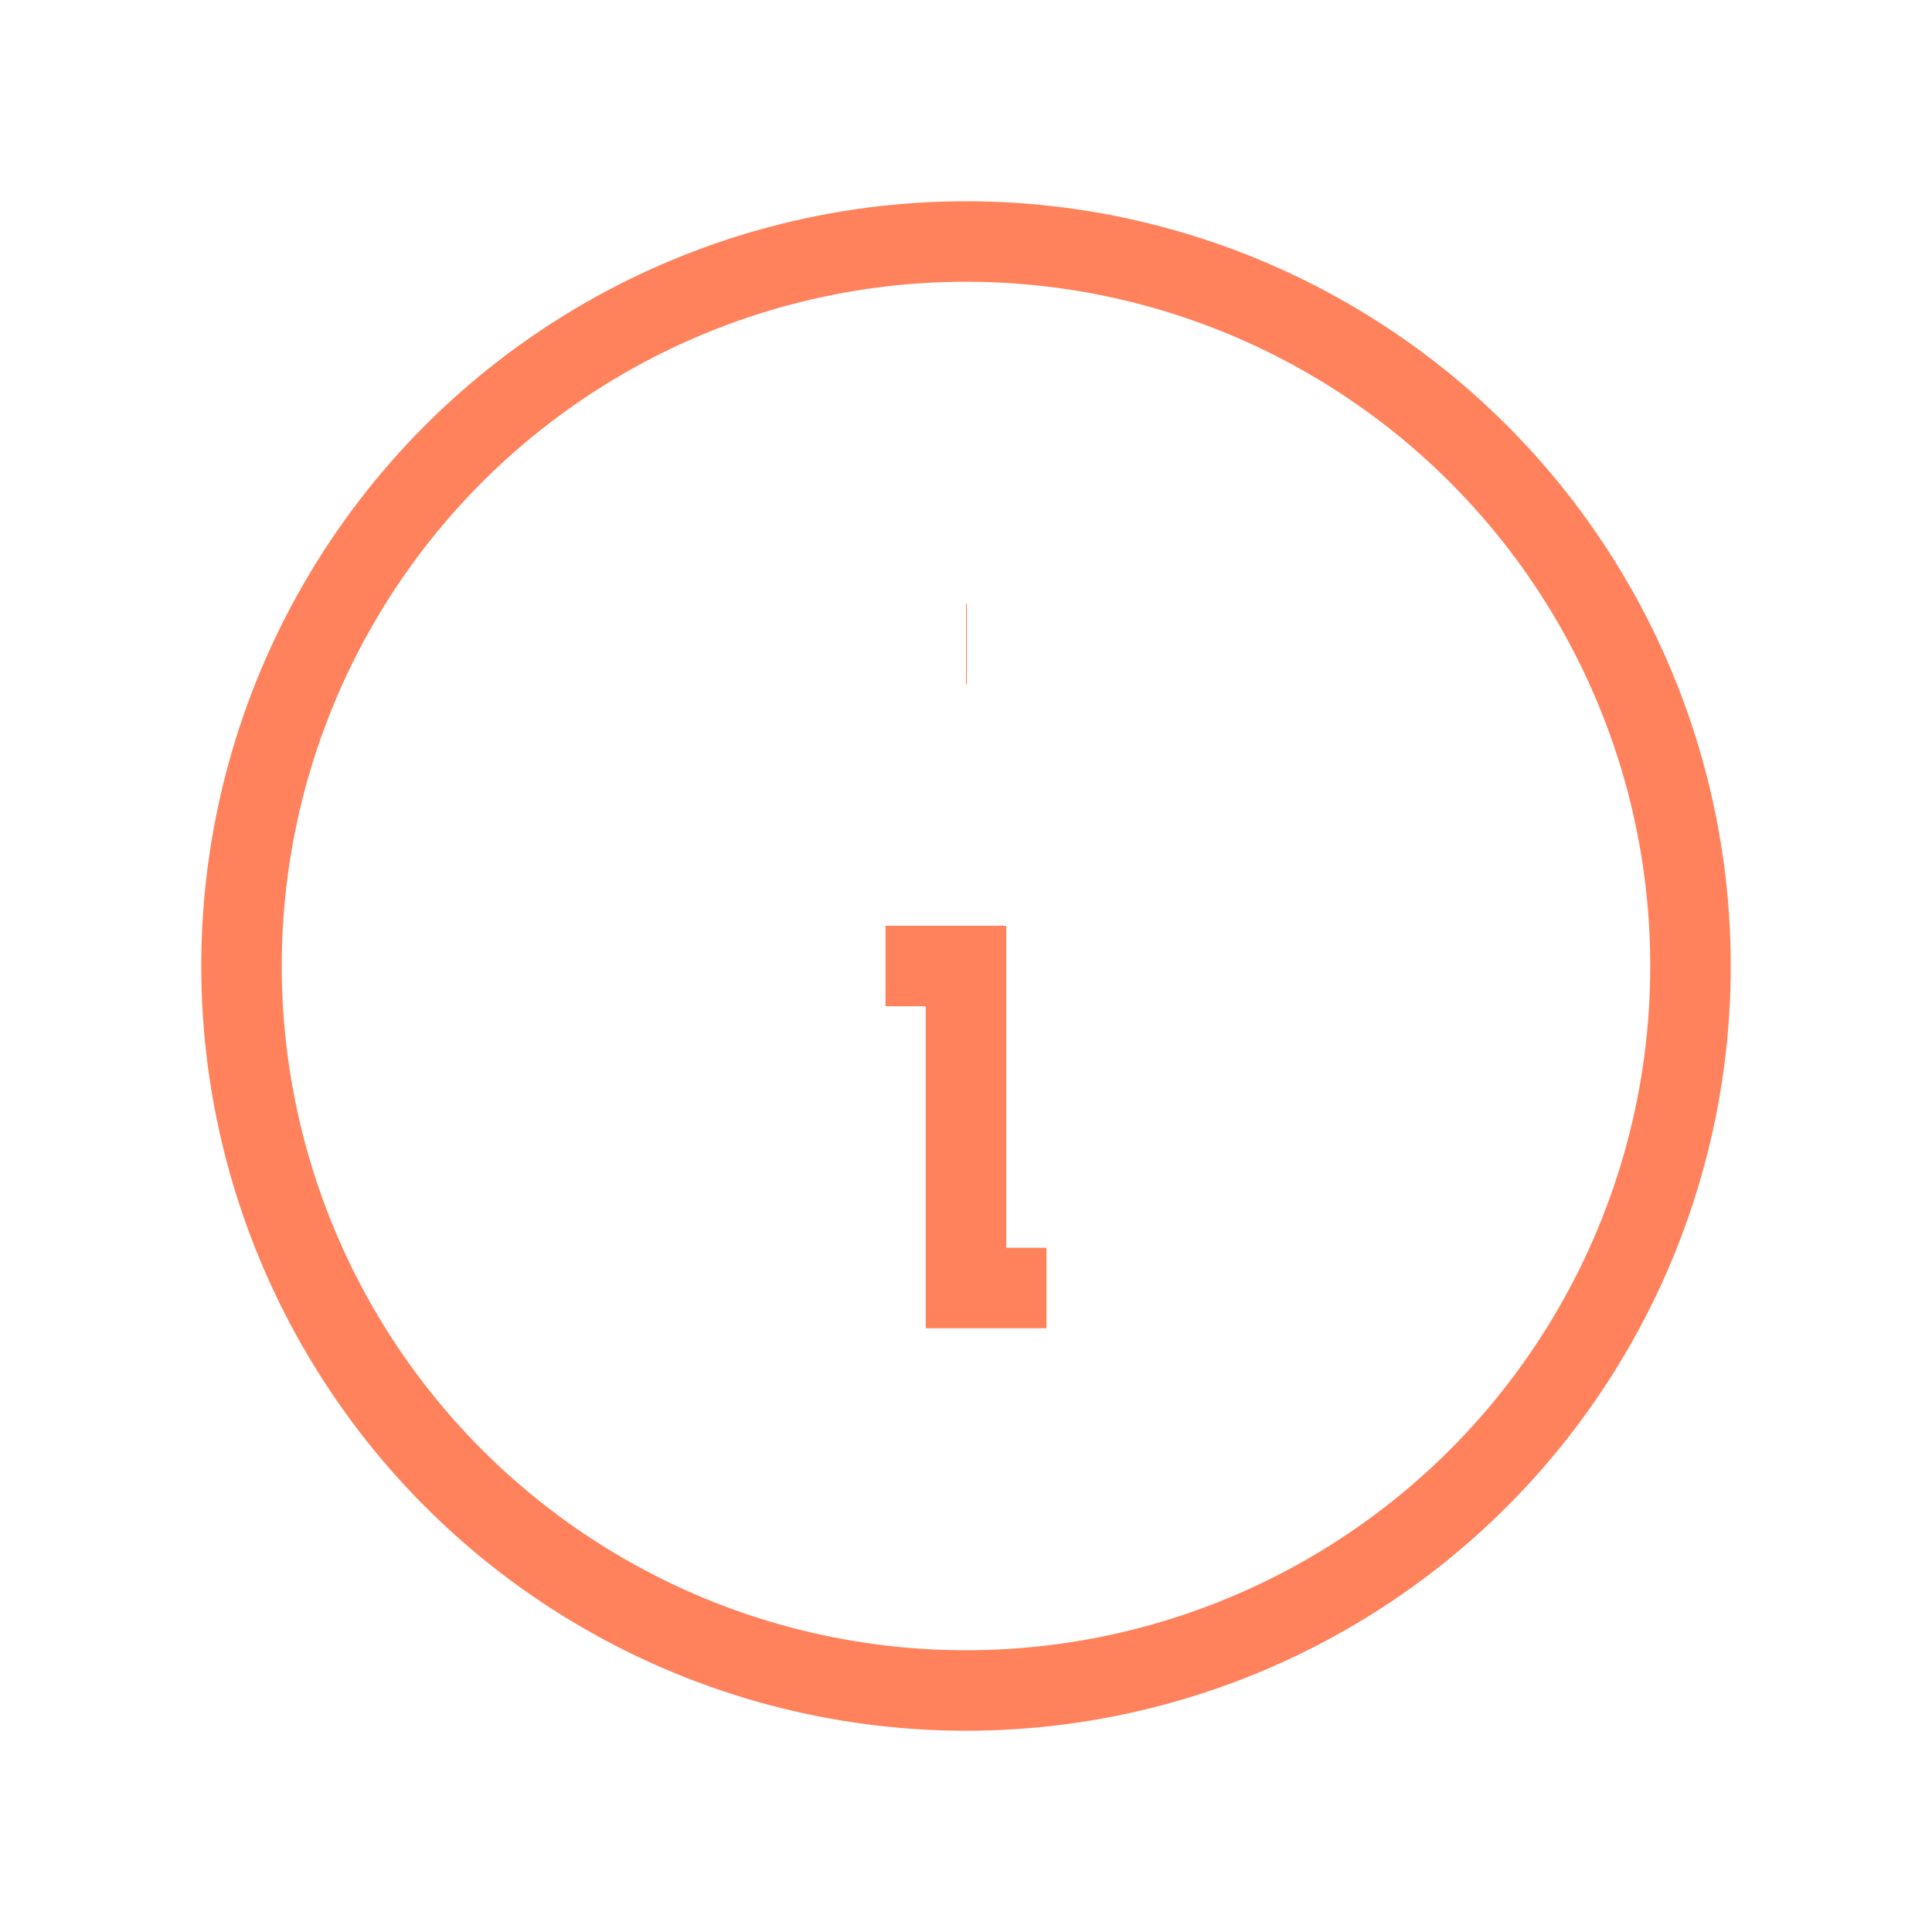 <svg
              aria-haspopup="true"
              xmlns="http://www.w3.org/2000/svg"
              className="icon icon-tabler icon-tabler-info-circle"
              width="25"
              height="25"
              viewBox="0 0 24 24"
              strokeWidth="1.5"
              stroke="#ff825c"
              fill="none"
              strokeLinecap="round"
              strokeLinejoin="round"
            >
              <path stroke="none" d="M0 0h24v24H0z" />
              <circle cx="12" cy="12" r="9" />
              <line x1="12" y1="8" x2="12.01" y2="8" />
              <polyline points="11 12 12 12 12 16 13 16" />
            </svg>
